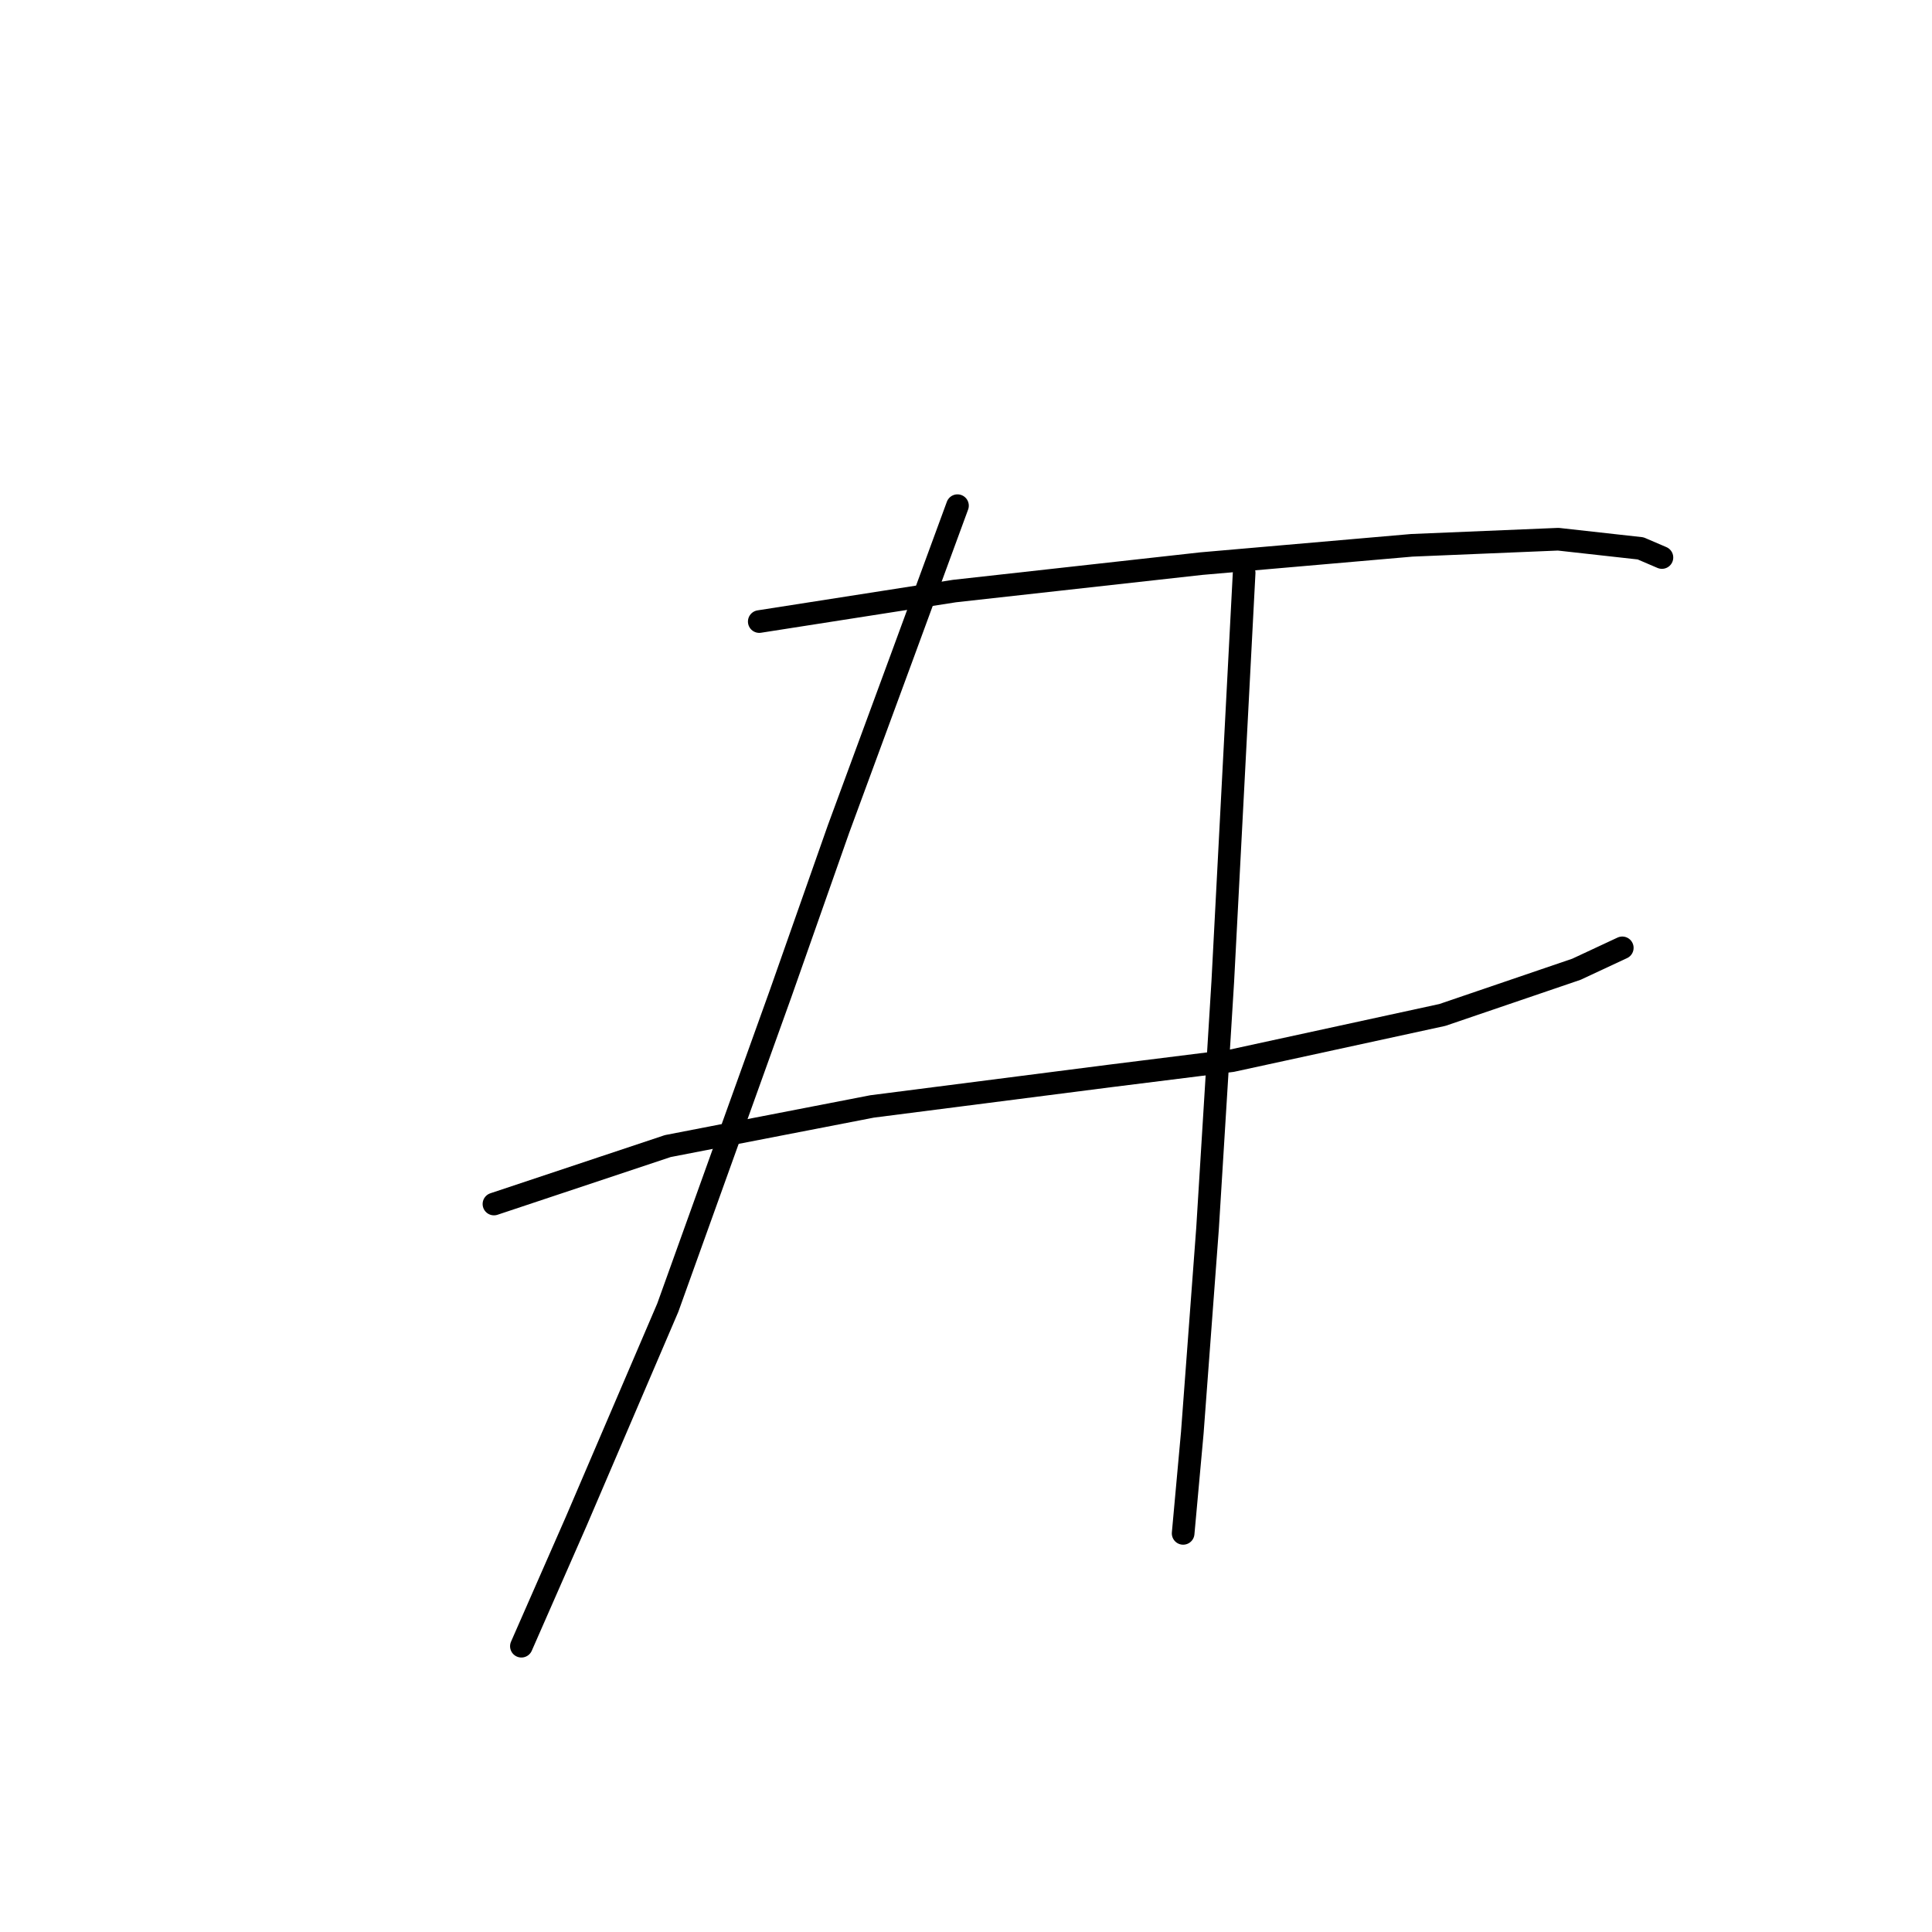 <?xml version="1.0" standalone="no"?>
    <svg width="256" height="256" xmlns="http://www.w3.org/2000/svg" version="1.1">
    <polyline stroke="black" stroke-width="3" stroke-linecap="round" fill="transparent" stroke-linejoin="round" points="100.606 82.36 126.467 78.319 159.198 74.682 187.08 72.257 206.476 71.449 217.386 72.662 220.214 73.874 220.214 73.874 " />
        <polyline stroke="black" stroke-width="3" stroke-linecap="round" fill="transparent" stroke-linejoin="round" points="65.451 159.539 88.483 151.862 115.557 146.609 147.075 142.568 163.239 140.547 191.12 134.486 208.9 128.425 214.961 125.596 214.961 125.596 " />
        <polyline stroke="black" stroke-width="3" stroke-linecap="round" fill="transparent" stroke-linejoin="round" points="126.871 67.004 119.598 86.804 111.112 109.837 103.434 131.658 88.483 173.278 76.361 201.564 69.087 218.131 69.087 218.131 " />
        <polyline stroke="black" stroke-width="3" stroke-linecap="round" fill="transparent" stroke-linejoin="round" points="164.855 75.894 162.026 130.041 160.006 162.772 157.986 189.845 156.773 203.18 156.773 203.18 " />
        </svg>